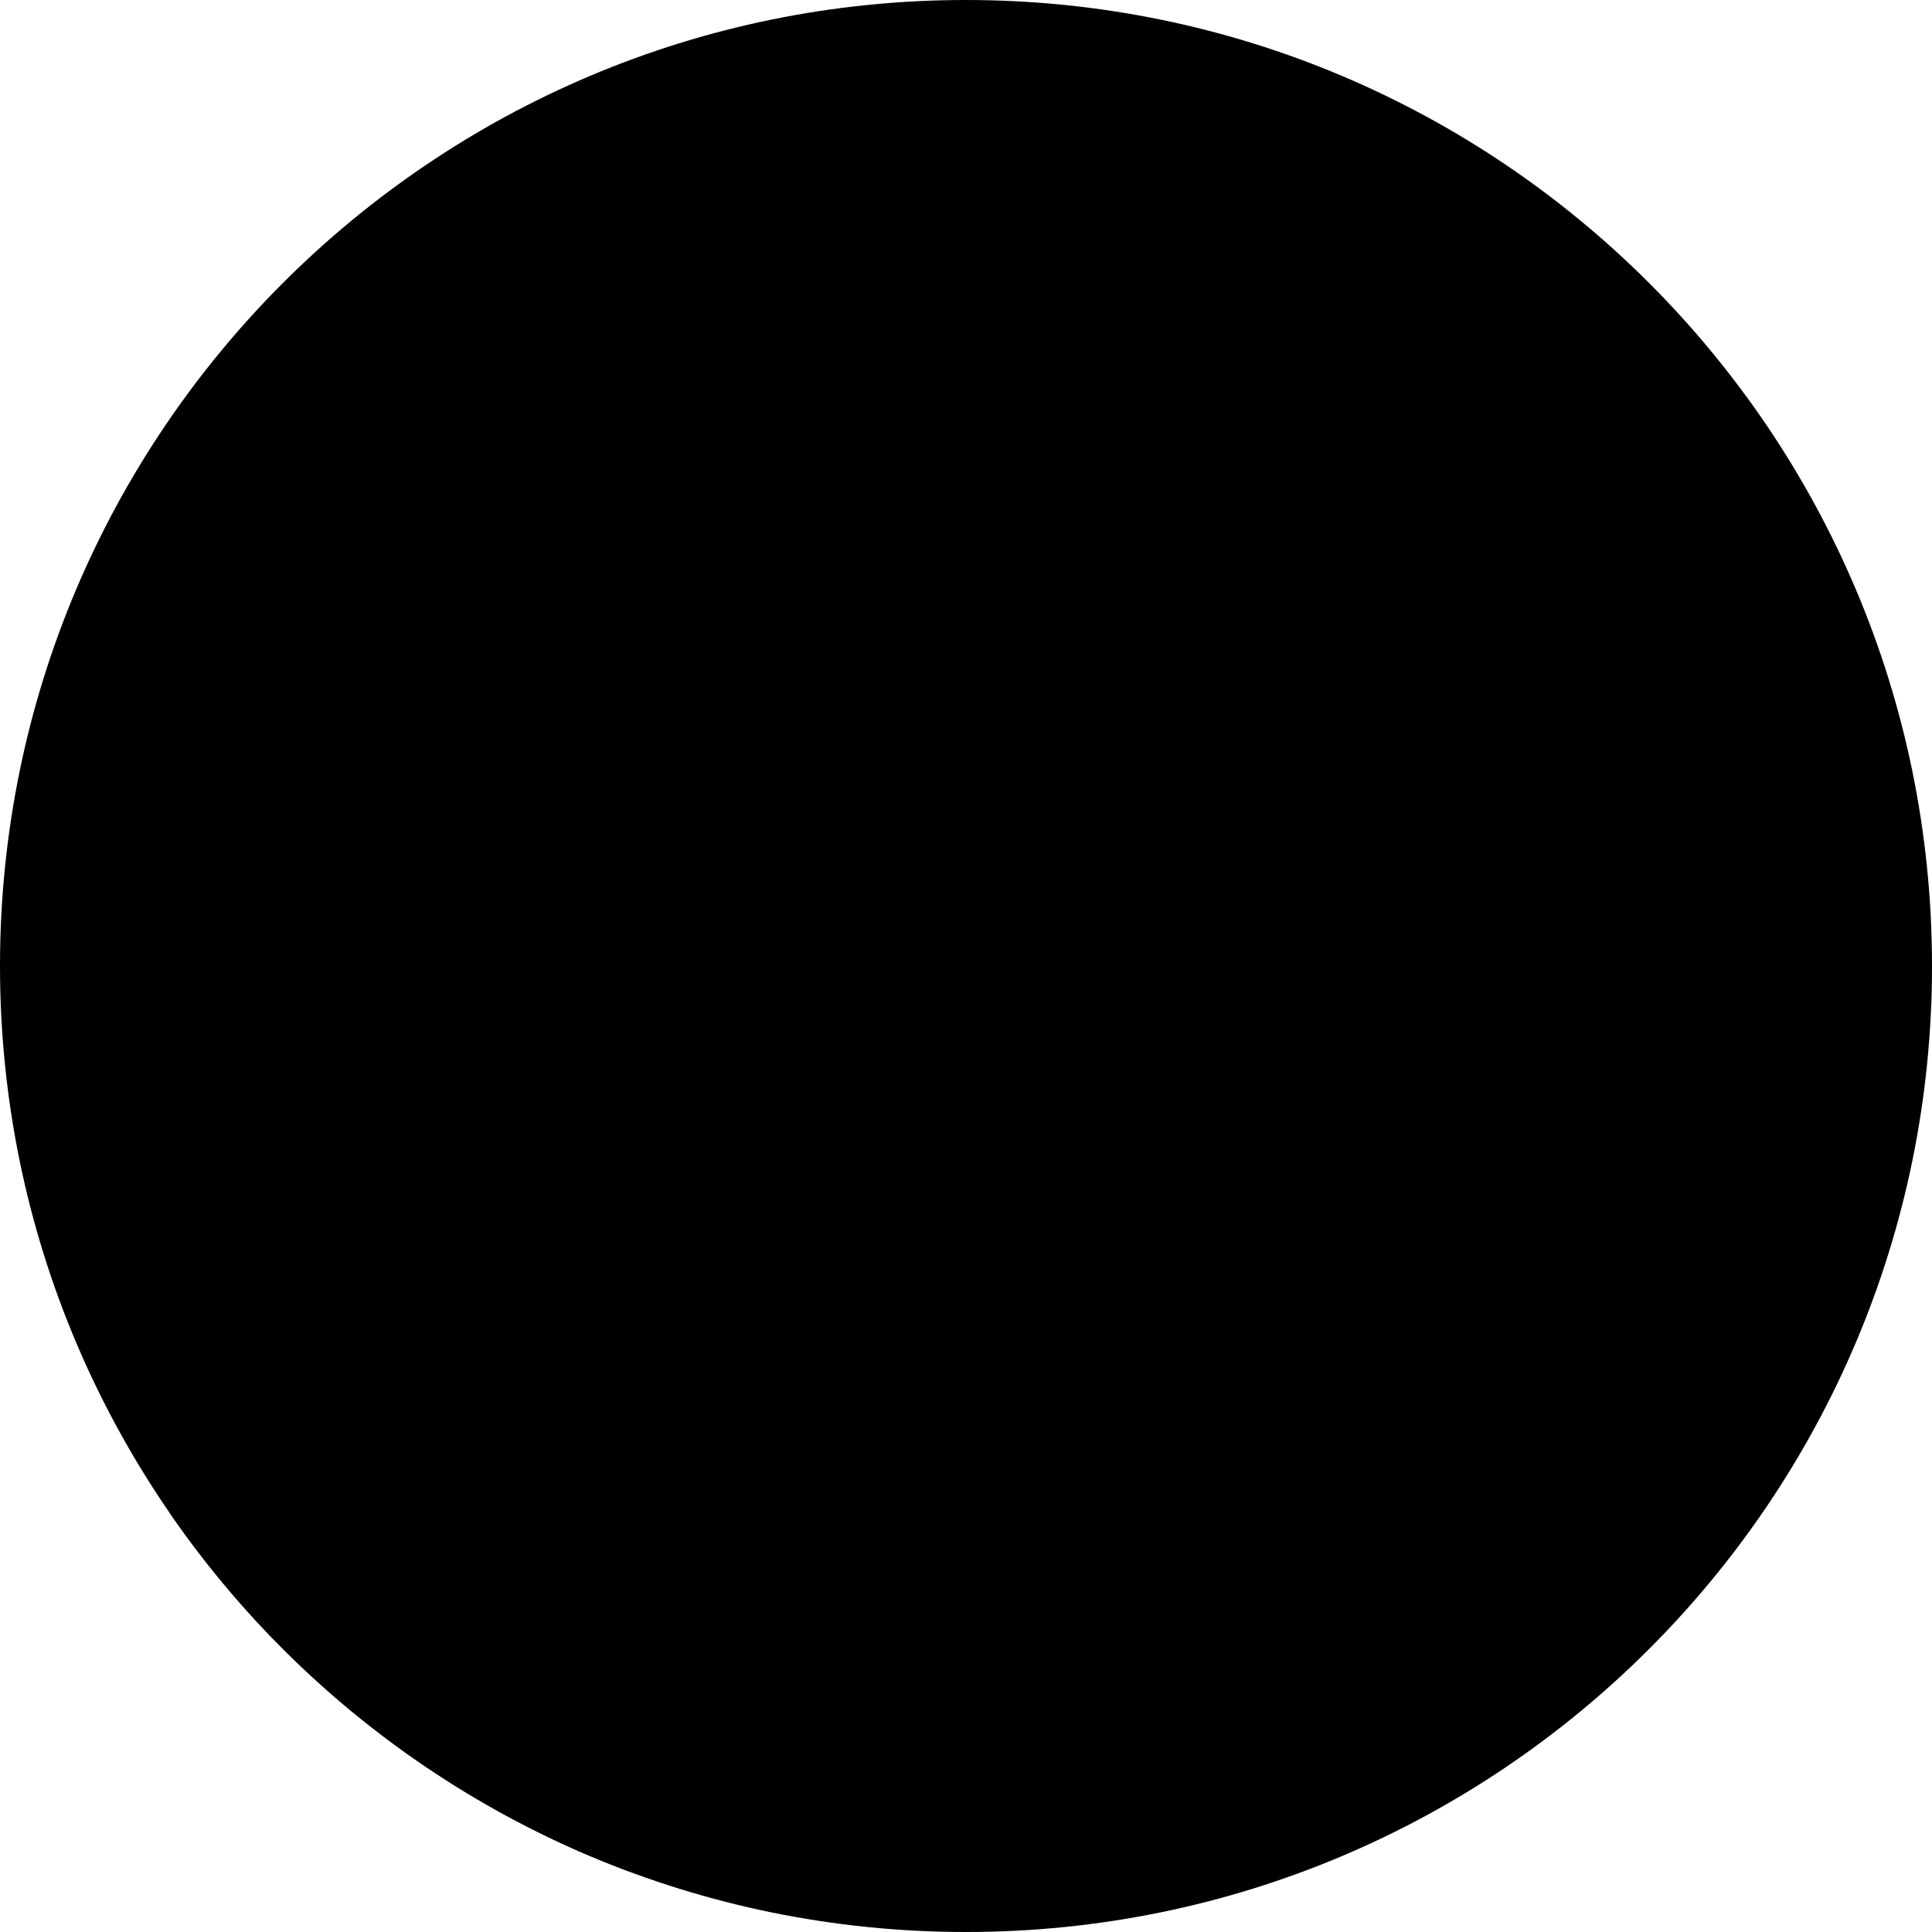 <svg xmlns='http://www.w3.org/2000/svg' fill='none' viewBox='0 0 31 31'>
<path fill='%23FFDB00' d='M15.5 31C24.06 31 31 24.06 31 15.5 31 6.94 24.06 0 15.5 0 6.94 0 0 6.94 0 15.5 0 24.06 6.94 31 15.5 31Z'/>
<path fill='%23fff' d='M28.08 6.45c-1.756 2.355-1.91 5.423-1.865 6.911a17.375 17.375 0 0 1-3.279-8.93c-3.421 3.187-2.36 7.983-1.745 9.905a17.268 17.268 0 0 1-5.6-7.664c-2.418 3.992-.085 8.32 1.032 9.991a17.228 17.228 0 0 1-7.493-5.805c-1.226 4.522 2.196 7.983 3.73 9.306a17.181 17.181 0 0 1-8.8-3.495c.057 4.682 4.306 7.083 6.142 7.904-2.484.47-5.043.366-7.482-.303a15.614 15.614 0 0 0 6.638 5.464l.302.125.434.171c.11-.623.253-1.24.428-1.848A17.382 17.382 0 0 1 30.989 16.11v-.61a15.432 15.432 0 0 0-2.909-9.05Z'/>
</svg>